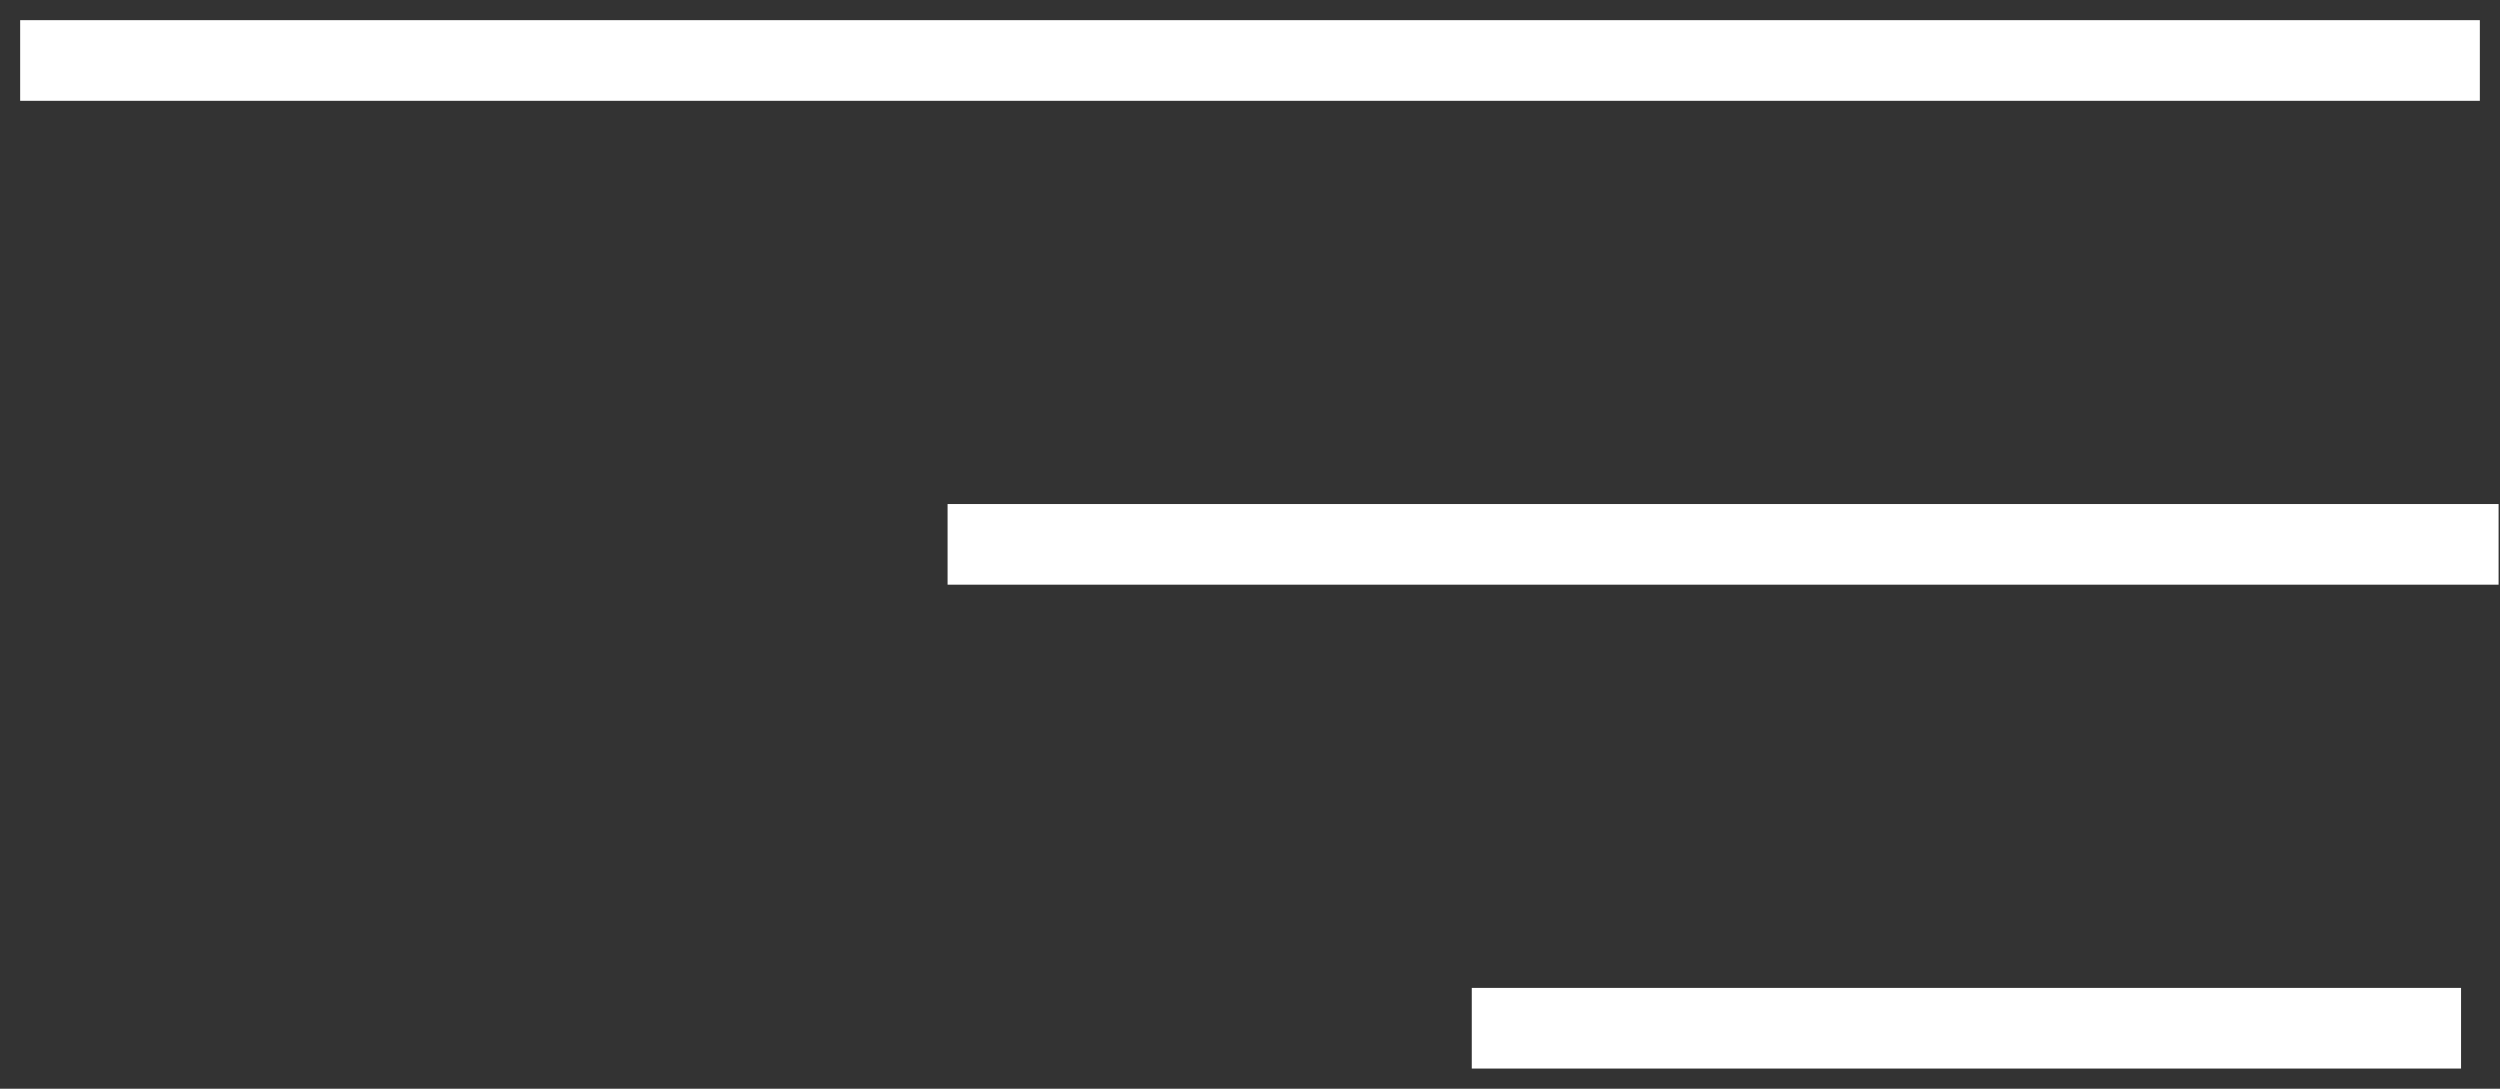 <?xml version="1.0" encoding="UTF-8"?>
<svg width="62px" height="27px" viewBox="0 0 62 27" version="1.1" xmlns="http://www.w3.org/2000/svg" xmlns:xlink="http://www.w3.org/1999/xlink">
    <rect x="0" y="0" width="62" height="27" fill="#333333" stroke="none"/>
    <!-- Generator: Sketch 53.2 (72643) - https://sketchapp.com -->
    <title>Icon / menu / Hamburger</title>
    <desc>Created with Sketch.</desc>
    <g id="Symbols" stroke="none" stroke-width="1" fill="none" fill-rule="evenodd" stroke-linecap="square">
        <g id="header-/-navigation-/-Tablet" transform="translate(-670, -36)" stroke="#FFFFFF" stroke-width="2">
            <g id="Icon-/-menu-/-Hamburger" transform="translate(671, 37)">
                <path d="M0.5,0.5 L59.5,0.5" id="Line-2"></path>
                <path d="M23.5,12.5 L59.965,12.5" id="Line-2-Copy"></path>
                <path d="M36.5,24.5 L59.034,24.5" id="Line-2-Copy-2"></path>
            </g>
        </g>
    </g>
</svg>
